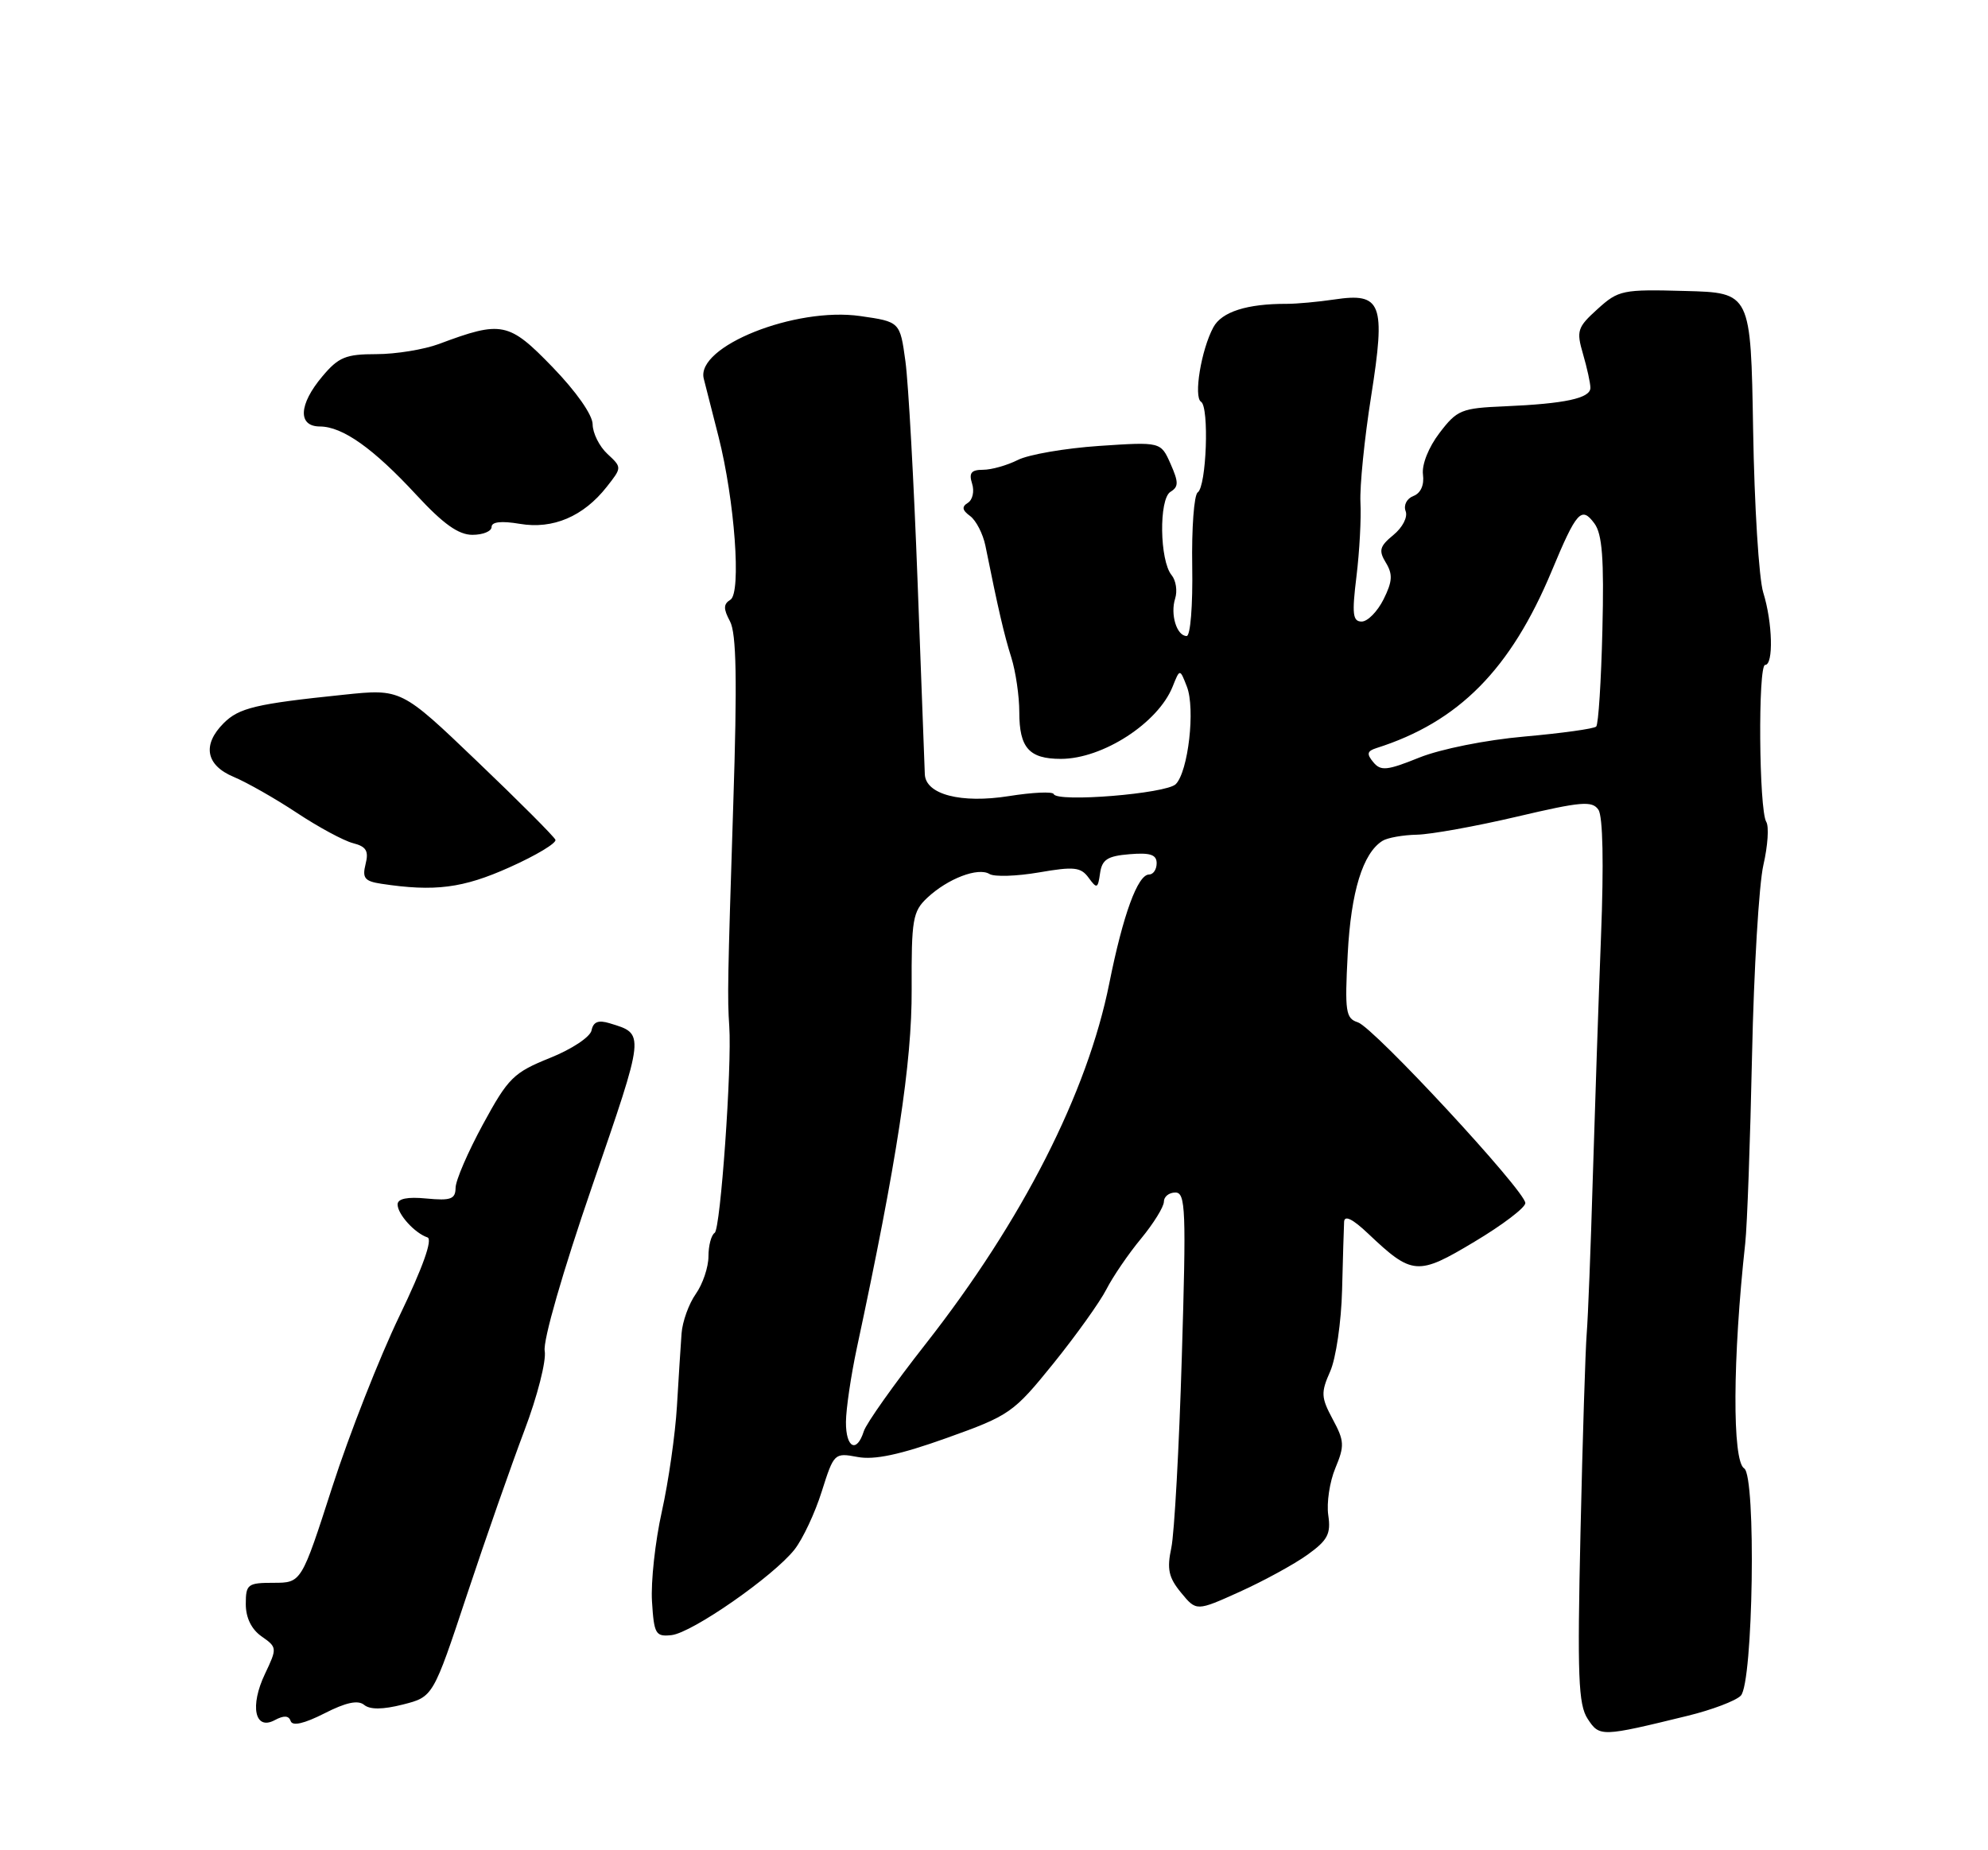 <?xml version="1.0" encoding="UTF-8" standalone="no"?>
<!DOCTYPE svg PUBLIC "-//W3C//DTD SVG 1.1//EN" "http://www.w3.org/Graphics/SVG/1.1/DTD/svg11.dtd" >
<svg xmlns="http://www.w3.org/2000/svg" xmlns:xlink="http://www.w3.org/1999/xlink" version="1.1" viewBox="0 0 275 256">
 <g >
 <path fill="currentColor"
d=" M 233.50 237.39 C 236.80 236.58 240.09 235.34 240.80 234.62 C 242.52 232.91 242.95 204.21 241.27 203.17 C 239.61 202.14 239.67 187.97 241.42 172.00 C 241.69 169.53 242.11 157.82 242.36 146.00 C 242.61 134.18 243.32 122.33 243.93 119.68 C 244.54 117.04 244.72 114.35 244.33 113.72 C 243.31 112.08 243.17 92.00 244.17 92.00 C 245.35 92.00 245.20 86.12 243.91 81.99 C 243.31 80.07 242.68 69.95 242.51 59.50 C 242.19 40.50 242.19 40.50 233.11 40.26 C 224.44 40.02 223.88 40.14 220.99 42.76 C 218.19 45.29 218.04 45.77 218.98 48.99 C 219.54 50.91 220.00 53.02 220.00 53.66 C 220.00 55.11 216.48 55.86 208.12 56.22 C 202.16 56.47 201.56 56.71 199.13 59.90 C 197.61 61.89 196.66 64.29 196.84 65.66 C 197.03 67.12 196.53 68.24 195.51 68.63 C 194.60 68.98 194.13 69.90 194.44 70.72 C 194.76 71.54 194.02 72.98 192.75 74.02 C 190.84 75.59 190.68 76.17 191.71 77.86 C 192.68 79.46 192.62 80.45 191.39 82.92 C 190.54 84.62 189.18 86.00 188.36 86.00 C 187.12 86.00 187.00 84.96 187.64 79.75 C 188.06 76.31 188.31 71.70 188.19 69.50 C 188.08 67.30 188.74 60.69 189.67 54.82 C 191.70 41.94 191.14 40.45 184.56 41.44 C 182.33 41.77 179.38 42.04 178.00 42.04 C 172.51 42.02 168.99 43.14 167.84 45.29 C 166.16 48.40 165.09 54.94 166.14 55.59 C 167.29 56.30 166.89 67.31 165.68 68.13 C 165.17 68.48 164.83 73.10 164.92 78.38 C 165.01 83.79 164.67 88.00 164.15 88.00 C 162.78 88.00 161.86 85.01 162.56 82.81 C 162.89 81.76 162.67 80.31 162.07 79.58 C 160.41 77.58 160.29 69.05 161.91 68.05 C 163.05 67.35 163.05 66.73 161.92 64.17 C 160.57 61.13 160.57 61.13 152.03 61.70 C 147.34 62.02 142.28 62.89 140.80 63.64 C 139.31 64.39 137.15 65.00 135.98 65.00 C 134.35 65.00 134.00 65.44 134.47 66.92 C 134.81 67.97 134.54 69.16 133.89 69.57 C 133.01 70.11 133.09 70.59 134.20 71.40 C 135.02 72.01 135.97 73.85 136.31 75.50 C 138.08 84.28 138.90 87.83 139.90 90.99 C 140.50 92.91 141.00 96.31 141.00 98.54 C 141.00 103.48 142.36 105.00 146.75 105.00 C 152.53 105.00 160.20 100.04 162.21 95.00 C 163.21 92.50 163.21 92.50 164.18 95.00 C 165.37 98.04 164.37 106.77 162.64 108.50 C 161.32 109.82 146.21 111.05 145.76 109.87 C 145.62 109.50 142.83 109.63 139.56 110.15 C 132.94 111.20 128.05 109.93 127.93 107.13 C 127.89 106.23 127.44 94.25 126.93 80.50 C 126.42 66.75 125.66 53.03 125.25 50.01 C 124.50 44.52 124.50 44.52 119.00 43.73 C 110.00 42.44 96.23 47.94 97.35 52.39 C 97.64 53.55 98.56 57.15 99.39 60.40 C 101.63 69.23 102.57 82.03 101.04 82.98 C 100.06 83.58 100.05 84.23 100.98 85.97 C 101.87 87.63 101.99 94.12 101.43 111.35 C 100.65 135.72 100.61 137.99 100.88 142.00 C 101.26 147.55 99.67 170.09 98.86 170.58 C 98.39 170.88 98.00 172.34 98.00 173.84 C 98.00 175.33 97.21 177.67 96.25 179.03 C 95.29 180.39 94.40 182.85 94.28 184.50 C 94.16 186.15 93.87 190.68 93.64 194.57 C 93.41 198.46 92.47 205.02 91.55 209.15 C 90.63 213.28 90.02 218.87 90.19 221.58 C 90.47 226.10 90.69 226.48 92.89 226.24 C 95.75 225.92 107.00 218.09 109.91 214.39 C 111.04 212.95 112.74 209.34 113.67 206.37 C 115.35 201.06 115.42 200.99 118.63 201.59 C 120.96 202.03 124.48 201.28 130.94 198.97 C 139.69 195.84 140.19 195.49 145.72 188.65 C 148.86 184.75 152.16 180.14 153.05 178.39 C 153.94 176.65 156.09 173.49 157.84 171.38 C 159.58 169.27 161.00 166.97 161.00 166.27 C 161.00 165.57 161.71 165.00 162.59 165.00 C 164.01 165.00 164.10 167.36 163.48 187.75 C 163.11 200.26 162.45 212.14 162.03 214.15 C 161.40 217.11 161.65 218.27 163.38 220.37 C 165.50 222.95 165.50 222.95 171.52 220.23 C 174.83 218.73 179.04 216.43 180.86 215.12 C 183.66 213.11 184.12 212.24 183.74 209.65 C 183.49 207.95 183.93 205.02 184.72 203.13 C 186.01 200.04 185.97 199.36 184.35 196.36 C 182.74 193.35 182.70 192.69 184.00 189.76 C 184.80 187.97 185.54 182.90 185.65 178.50 C 185.76 174.10 185.89 169.85 185.93 169.05 C 185.98 168.10 187.10 168.64 189.25 170.68 C 195.36 176.47 196.10 176.53 203.96 171.81 C 207.83 169.50 211.00 167.09 211.00 166.46 C 211.00 164.80 190.02 142.14 187.83 141.45 C 186.15 140.91 186.01 139.99 186.43 131.98 C 186.88 123.37 188.52 118.04 191.24 116.34 C 191.93 115.91 194.07 115.53 196.00 115.49 C 197.93 115.45 204.14 114.33 209.81 113.00 C 218.74 110.90 220.25 110.77 221.11 112.04 C 221.73 112.95 221.86 119.51 221.47 129.50 C 221.13 138.30 220.62 153.38 220.33 163.00 C 220.05 172.62 219.67 182.30 219.49 184.50 C 219.31 186.70 218.92 199.07 218.63 212.00 C 218.18 231.92 218.33 235.85 219.62 237.82 C 221.27 240.34 221.48 240.33 233.50 237.39 Z  M 40.21 238.13 C 40.45 238.86 42.07 238.49 44.87 237.07 C 47.84 235.55 49.52 235.19 50.37 235.89 C 51.18 236.56 52.94 236.55 55.74 235.84 C 59.91 234.78 59.91 234.78 64.60 220.64 C 67.18 212.86 70.76 202.65 72.54 197.93 C 74.33 193.22 75.59 188.27 75.35 186.93 C 75.09 185.51 77.82 176.01 81.94 164.04 C 89.27 142.73 89.24 143.08 84.33 141.58 C 82.77 141.10 82.07 141.38 81.83 142.56 C 81.65 143.48 79.08 145.18 76.05 146.39 C 71.04 148.41 70.30 149.14 66.82 155.54 C 64.74 159.37 63.02 163.33 63.02 164.36 C 63.00 165.91 62.36 166.15 59.00 165.83 C 56.34 165.57 55.00 165.85 55.00 166.65 C 55.00 168.01 57.37 170.62 59.13 171.21 C 59.88 171.46 58.50 175.34 55.27 182.05 C 52.50 187.80 48.31 198.46 45.96 205.75 C 41.69 219.00 41.69 219.00 37.84 219.00 C 34.26 219.00 34.00 219.20 34.00 221.94 C 34.00 223.84 34.78 225.43 36.19 226.42 C 38.34 227.93 38.35 228.03 36.66 231.59 C 34.53 236.05 35.24 239.48 37.99 238.01 C 39.27 237.32 39.95 237.36 40.21 238.13 Z  M 70.49 120.00 C 74.16 118.36 77.02 116.64 76.83 116.19 C 76.65 115.75 71.78 110.86 66.00 105.34 C 55.50 95.29 55.50 95.29 47.50 96.13 C 35.40 97.38 33.06 97.94 30.94 100.06 C 27.95 103.05 28.47 105.88 32.32 107.49 C 34.14 108.25 38.08 110.49 41.07 112.47 C 44.06 114.45 47.55 116.33 48.83 116.66 C 50.67 117.13 51.03 117.74 50.57 119.56 C 50.09 121.49 50.44 121.93 52.75 122.28 C 60.13 123.40 64.04 122.90 70.49 120.00 Z  M 68.00 72.91 C 68.00 72.20 69.35 72.05 71.91 72.48 C 76.48 73.26 80.71 71.46 83.93 67.36 C 86.04 64.68 86.04 64.68 84.02 62.80 C 82.91 61.77 81.99 59.93 81.98 58.71 C 81.97 57.40 79.70 54.17 76.43 50.79 C 70.38 44.54 69.41 44.34 60.73 47.59 C 58.66 48.36 54.76 49.00 52.07 49.00 C 47.83 49.00 46.83 49.41 44.59 52.08 C 41.31 55.97 41.17 59.00 44.25 59.01 C 47.39 59.02 51.64 62.03 57.60 68.48 C 61.32 72.50 63.42 74.00 65.35 74.00 C 66.81 74.00 68.00 73.51 68.00 72.91 Z  M 117.02 196.75 C 117.03 194.96 117.71 190.35 118.53 186.50 C 124.07 160.65 126.16 147.01 126.11 136.90 C 126.07 127.20 126.25 126.11 128.28 124.21 C 131.11 121.56 135.31 119.96 136.88 120.93 C 137.55 121.34 140.63 121.24 143.72 120.71 C 148.58 119.87 149.51 119.97 150.59 121.45 C 151.73 123.01 151.87 122.96 152.17 120.83 C 152.44 118.93 153.19 118.44 156.25 118.19 C 159.11 117.95 160.00 118.25 160.00 119.44 C 160.00 120.30 159.53 121.00 158.95 121.00 C 157.38 121.00 155.35 126.56 153.45 136.05 C 150.42 151.20 141.44 168.86 128.07 185.92 C 123.69 191.50 119.83 196.95 119.49 198.03 C 118.51 201.12 117.00 200.34 117.02 196.75 Z  M 189.97 105.46 C 189.02 104.32 189.11 103.92 190.39 103.51 C 201.77 99.90 208.96 92.64 214.65 79.00 C 218.09 70.74 218.76 70.00 220.55 72.42 C 221.64 73.89 221.90 77.29 221.66 87.16 C 221.49 94.21 221.11 100.23 220.80 100.53 C 220.50 100.83 216.04 101.45 210.88 101.91 C 205.54 102.38 199.27 103.64 196.33 104.82 C 191.87 106.62 191.00 106.71 189.97 105.46 Z "/>
</g>
</svg>